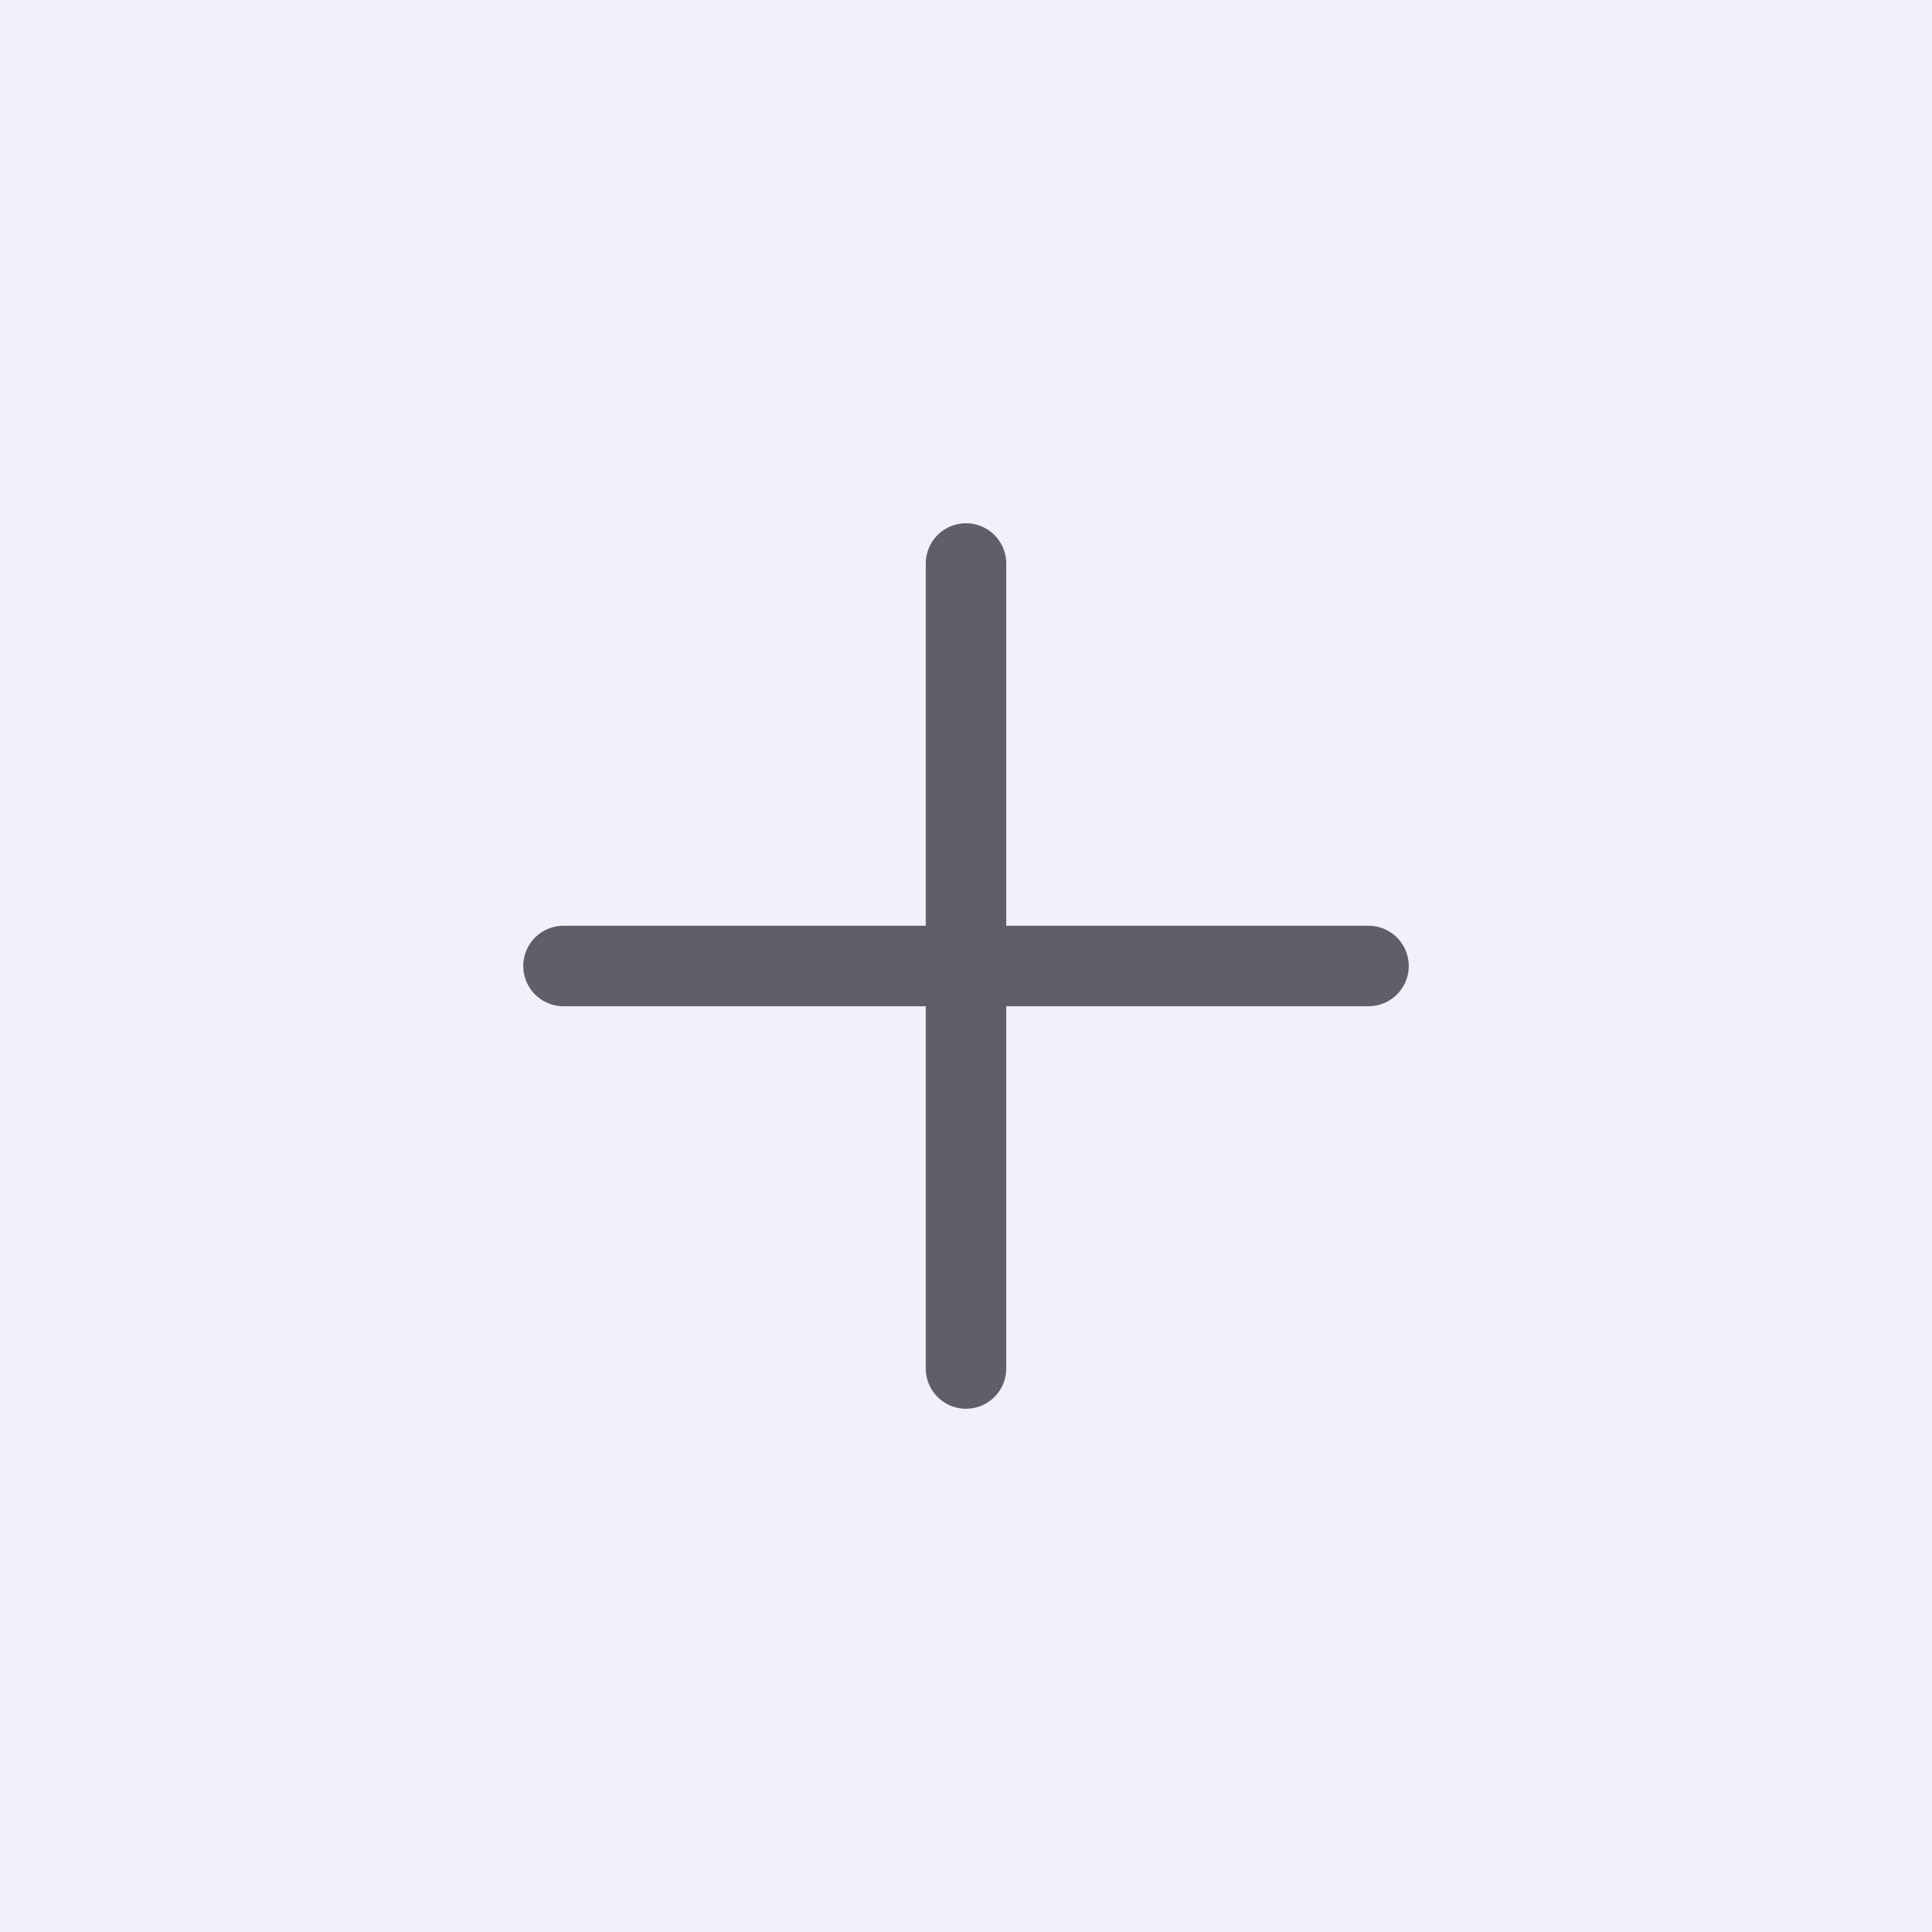 <svg width="24" height="24" viewBox="0 0 24 24" fill="none" xmlns="http://www.w3.org/2000/svg">
<rect width="24" height="24" fill="#F1F1F9"/>
<path d="M7 12L17 12" stroke="#5F5F67" stroke-linecap="round"/>
<path d="M12 17V7" stroke="#5F5F67" stroke-linecap="round"/>
</svg>
